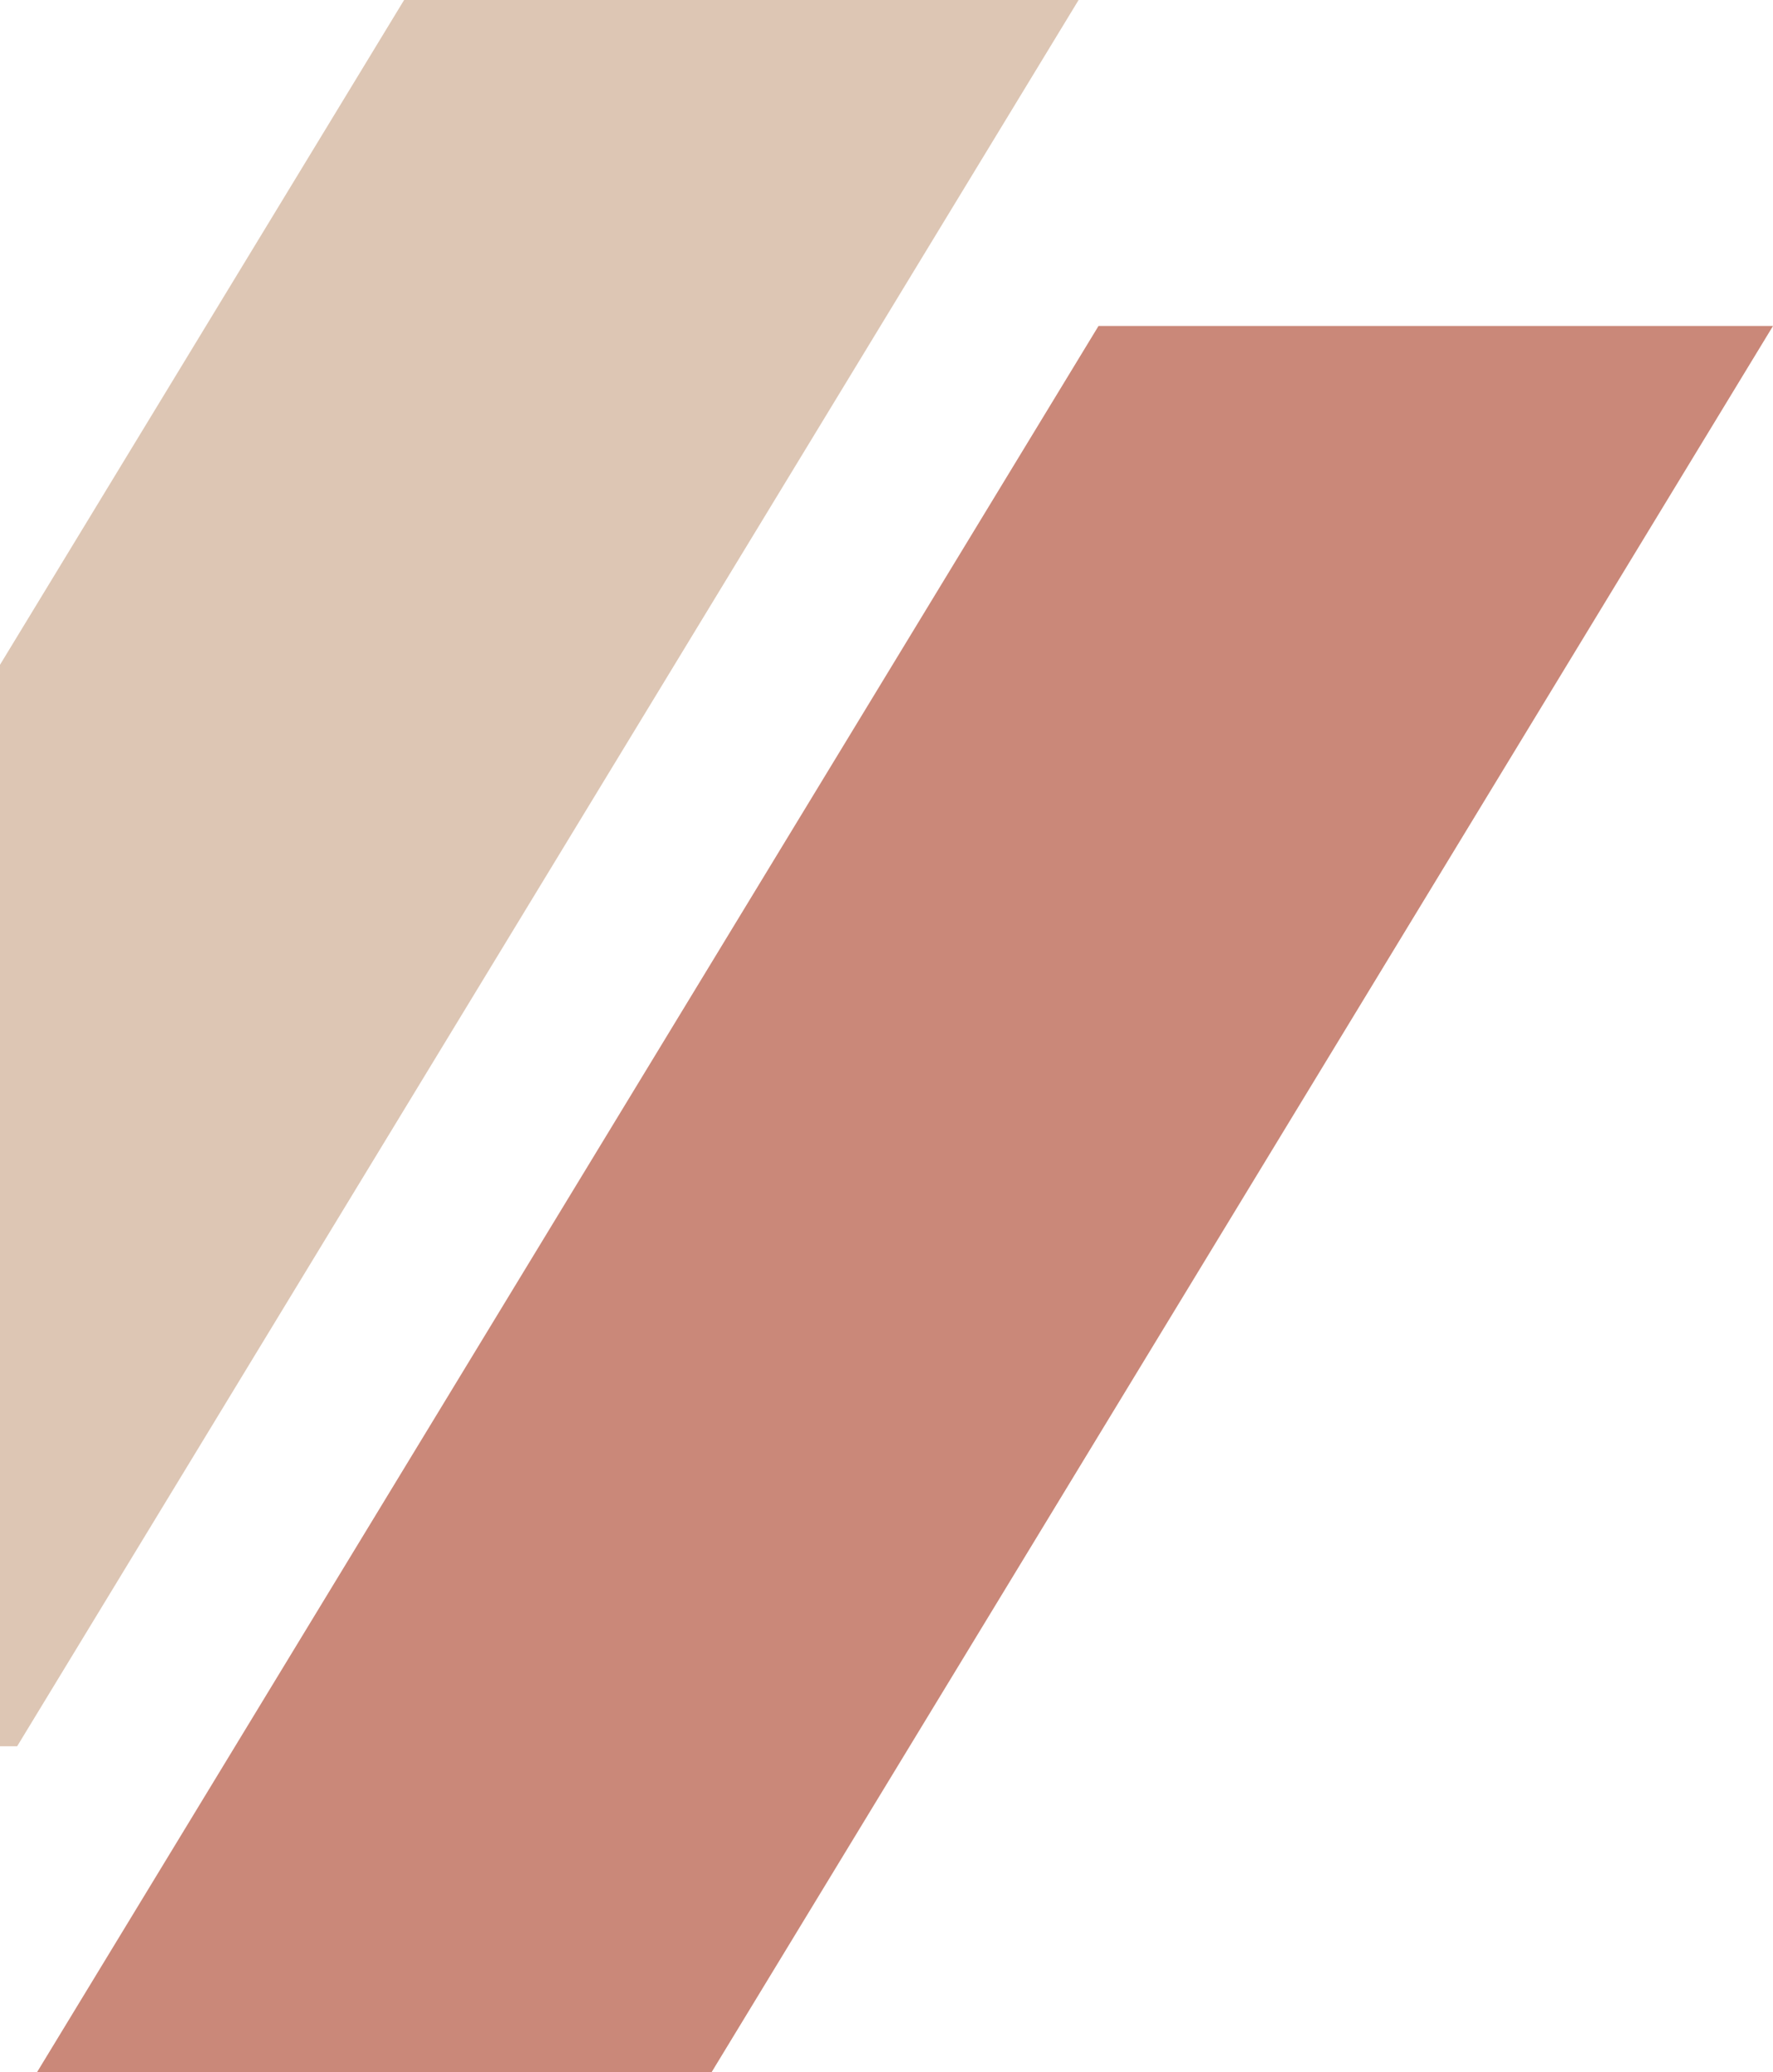 <svg width="89" height="104" viewBox="0 0 89 104" fill="none" xmlns="http://www.w3.org/2000/svg">
<g clip-path="url(#clip0)">
<path d="M54.143 0L0.861 87.64H-33L20.285 0H54.143Z" fill="#DDC6B4"/>
</g>
<g clip-path="url(#clip1)">
<path d="M89 16.36L35.718 104H1.857L55.142 16.36H89Z" fill="#CA8879"/>
</g>
<defs>
<clipPath id="clip0">
<rect width="87.143" height="87.64" fill="white" transform="translate(-33)"/>
</clipPath>
<clipPath id="clip1">
<rect width="87.143" height="87.64" fill="white" transform="translate(1.857 16.36)"/>
</clipPath>
</defs>
</svg>
